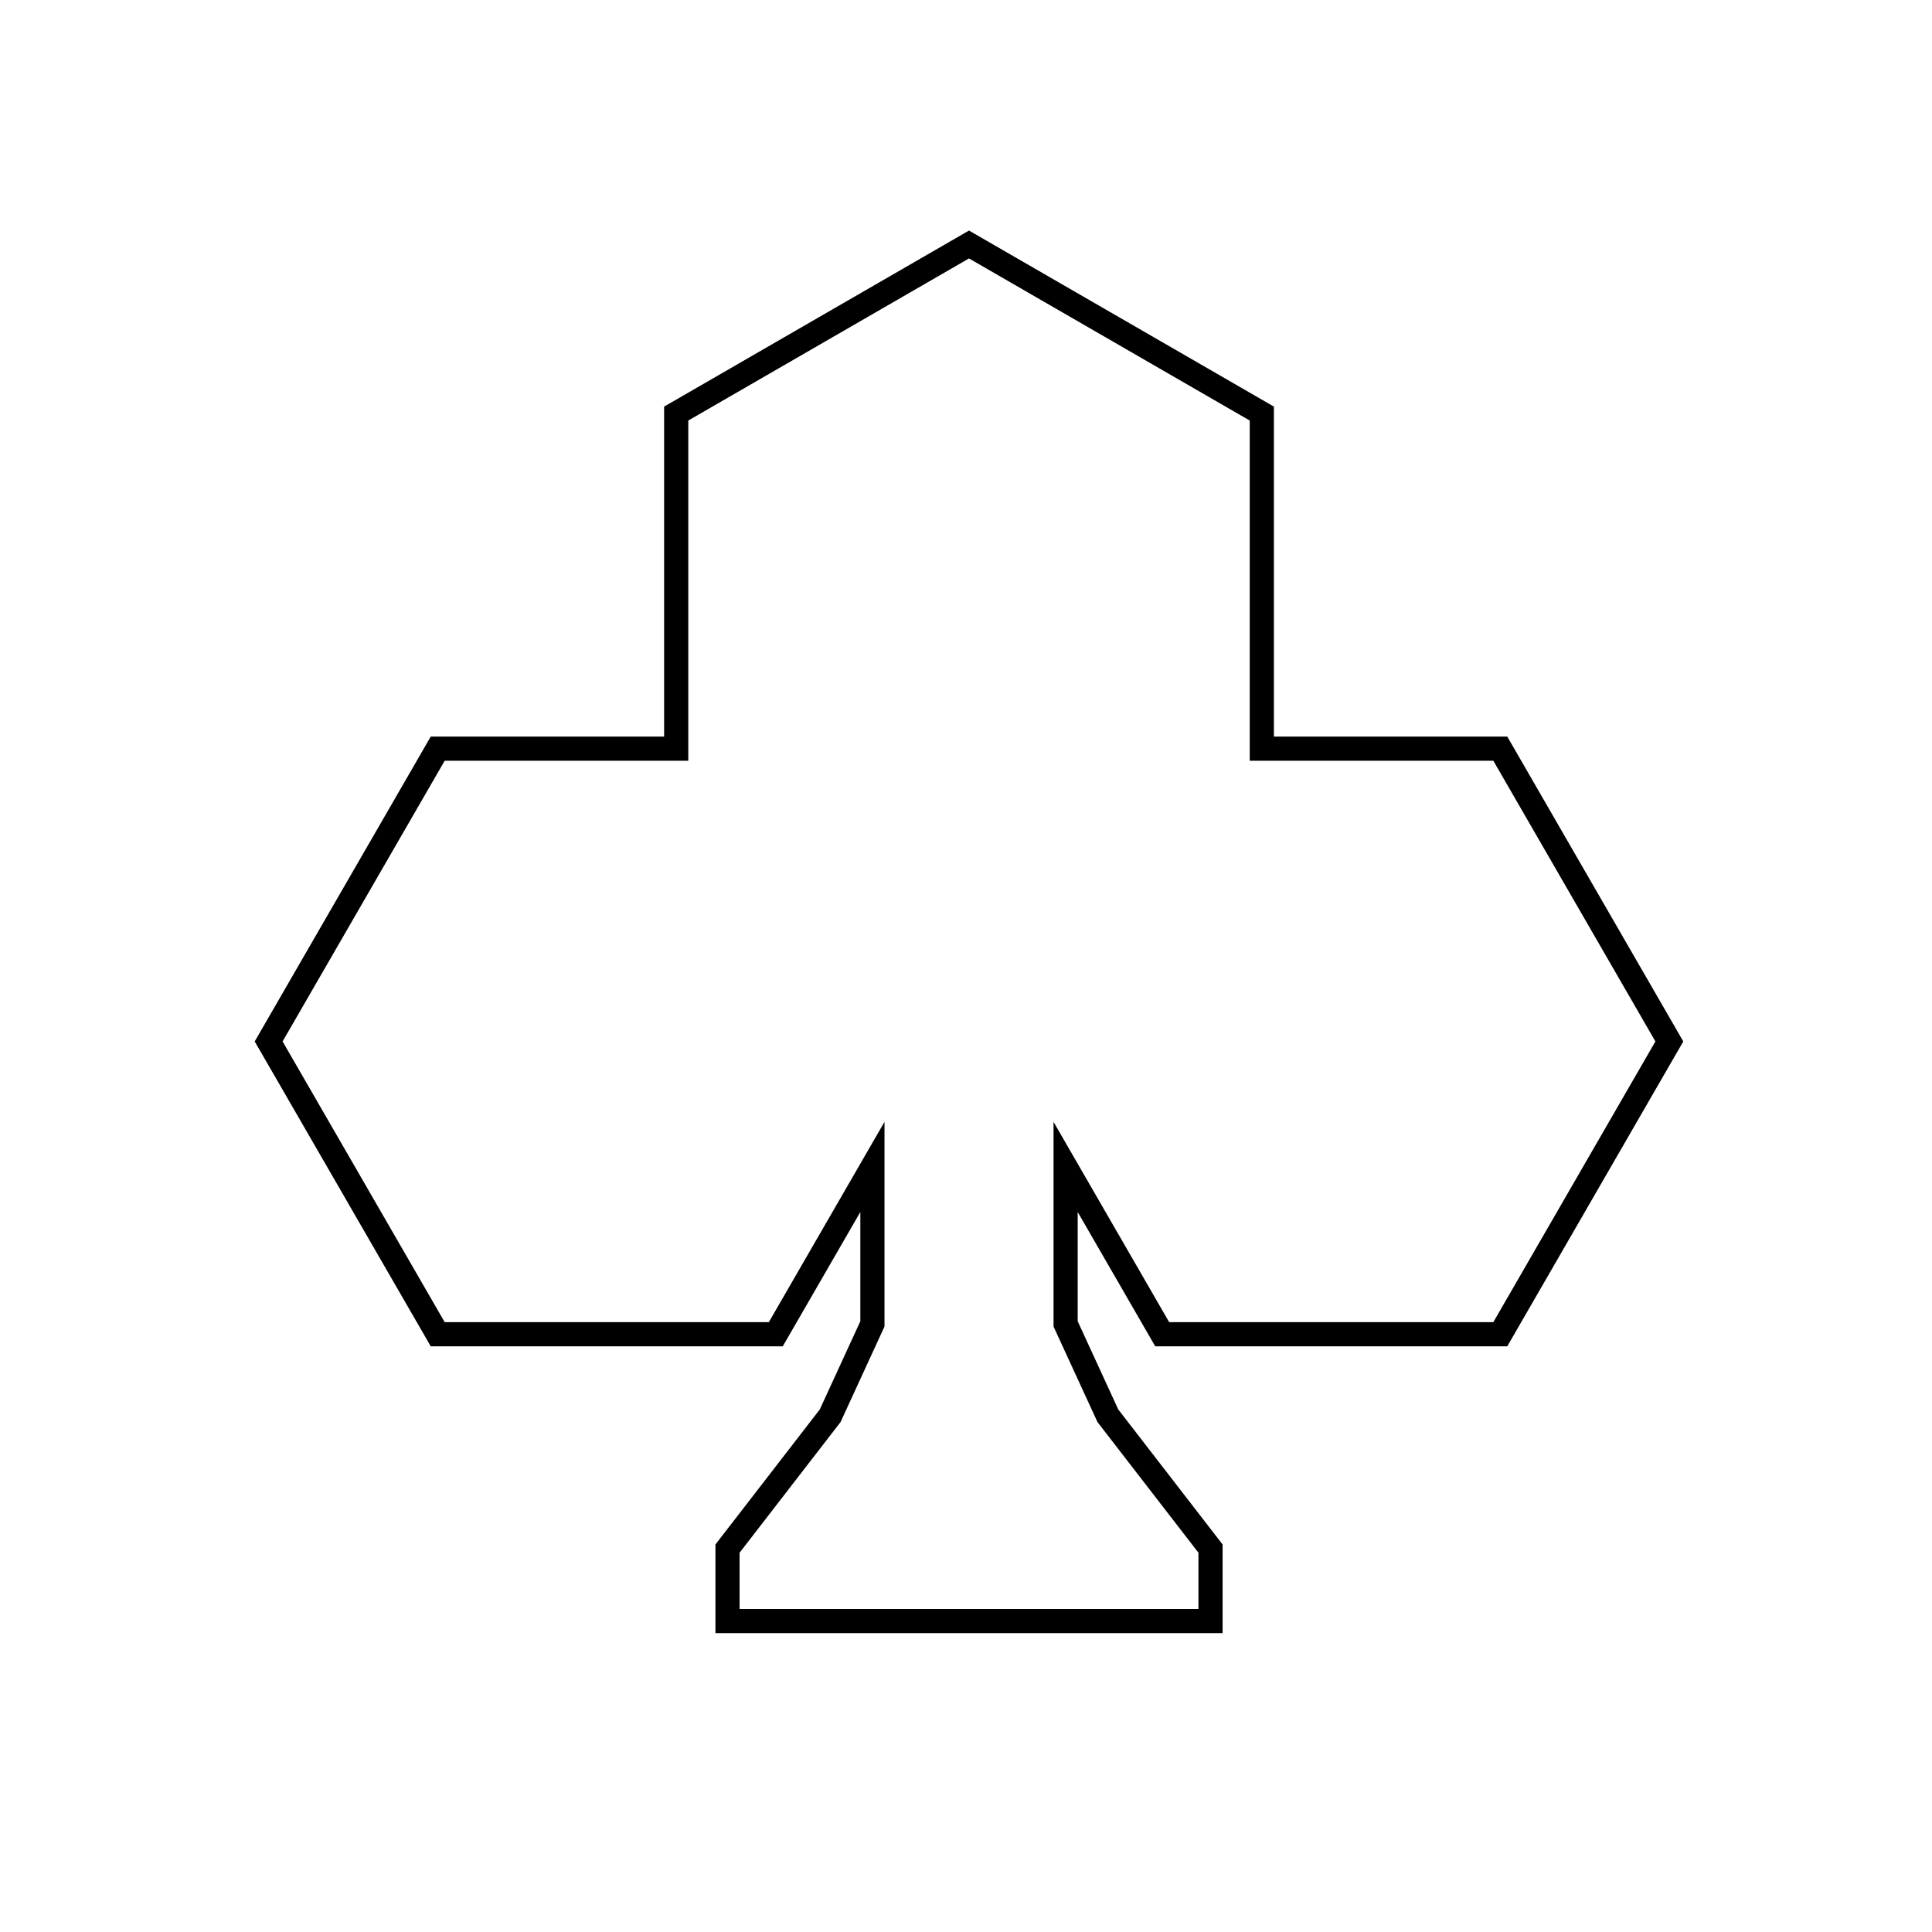 <svg viewBox="0 0 80 80" fill="none">
  <path d="M52.249 17.125L40.124 10.124L28 17.125V31H18.125L11.124 43.124L18.125 55.248H32.124L36.125 48.32V54.82L34.375 58.624L30.125 64.124V67.124H50.125V64.124L45.875 58.624L44.125 54.82V48.321L48.124 55.248H62.124L69.124 43.124L62.124 31H52.249V17.125Z" stroke="currentColor" stroke-linecap="square" />
</svg>